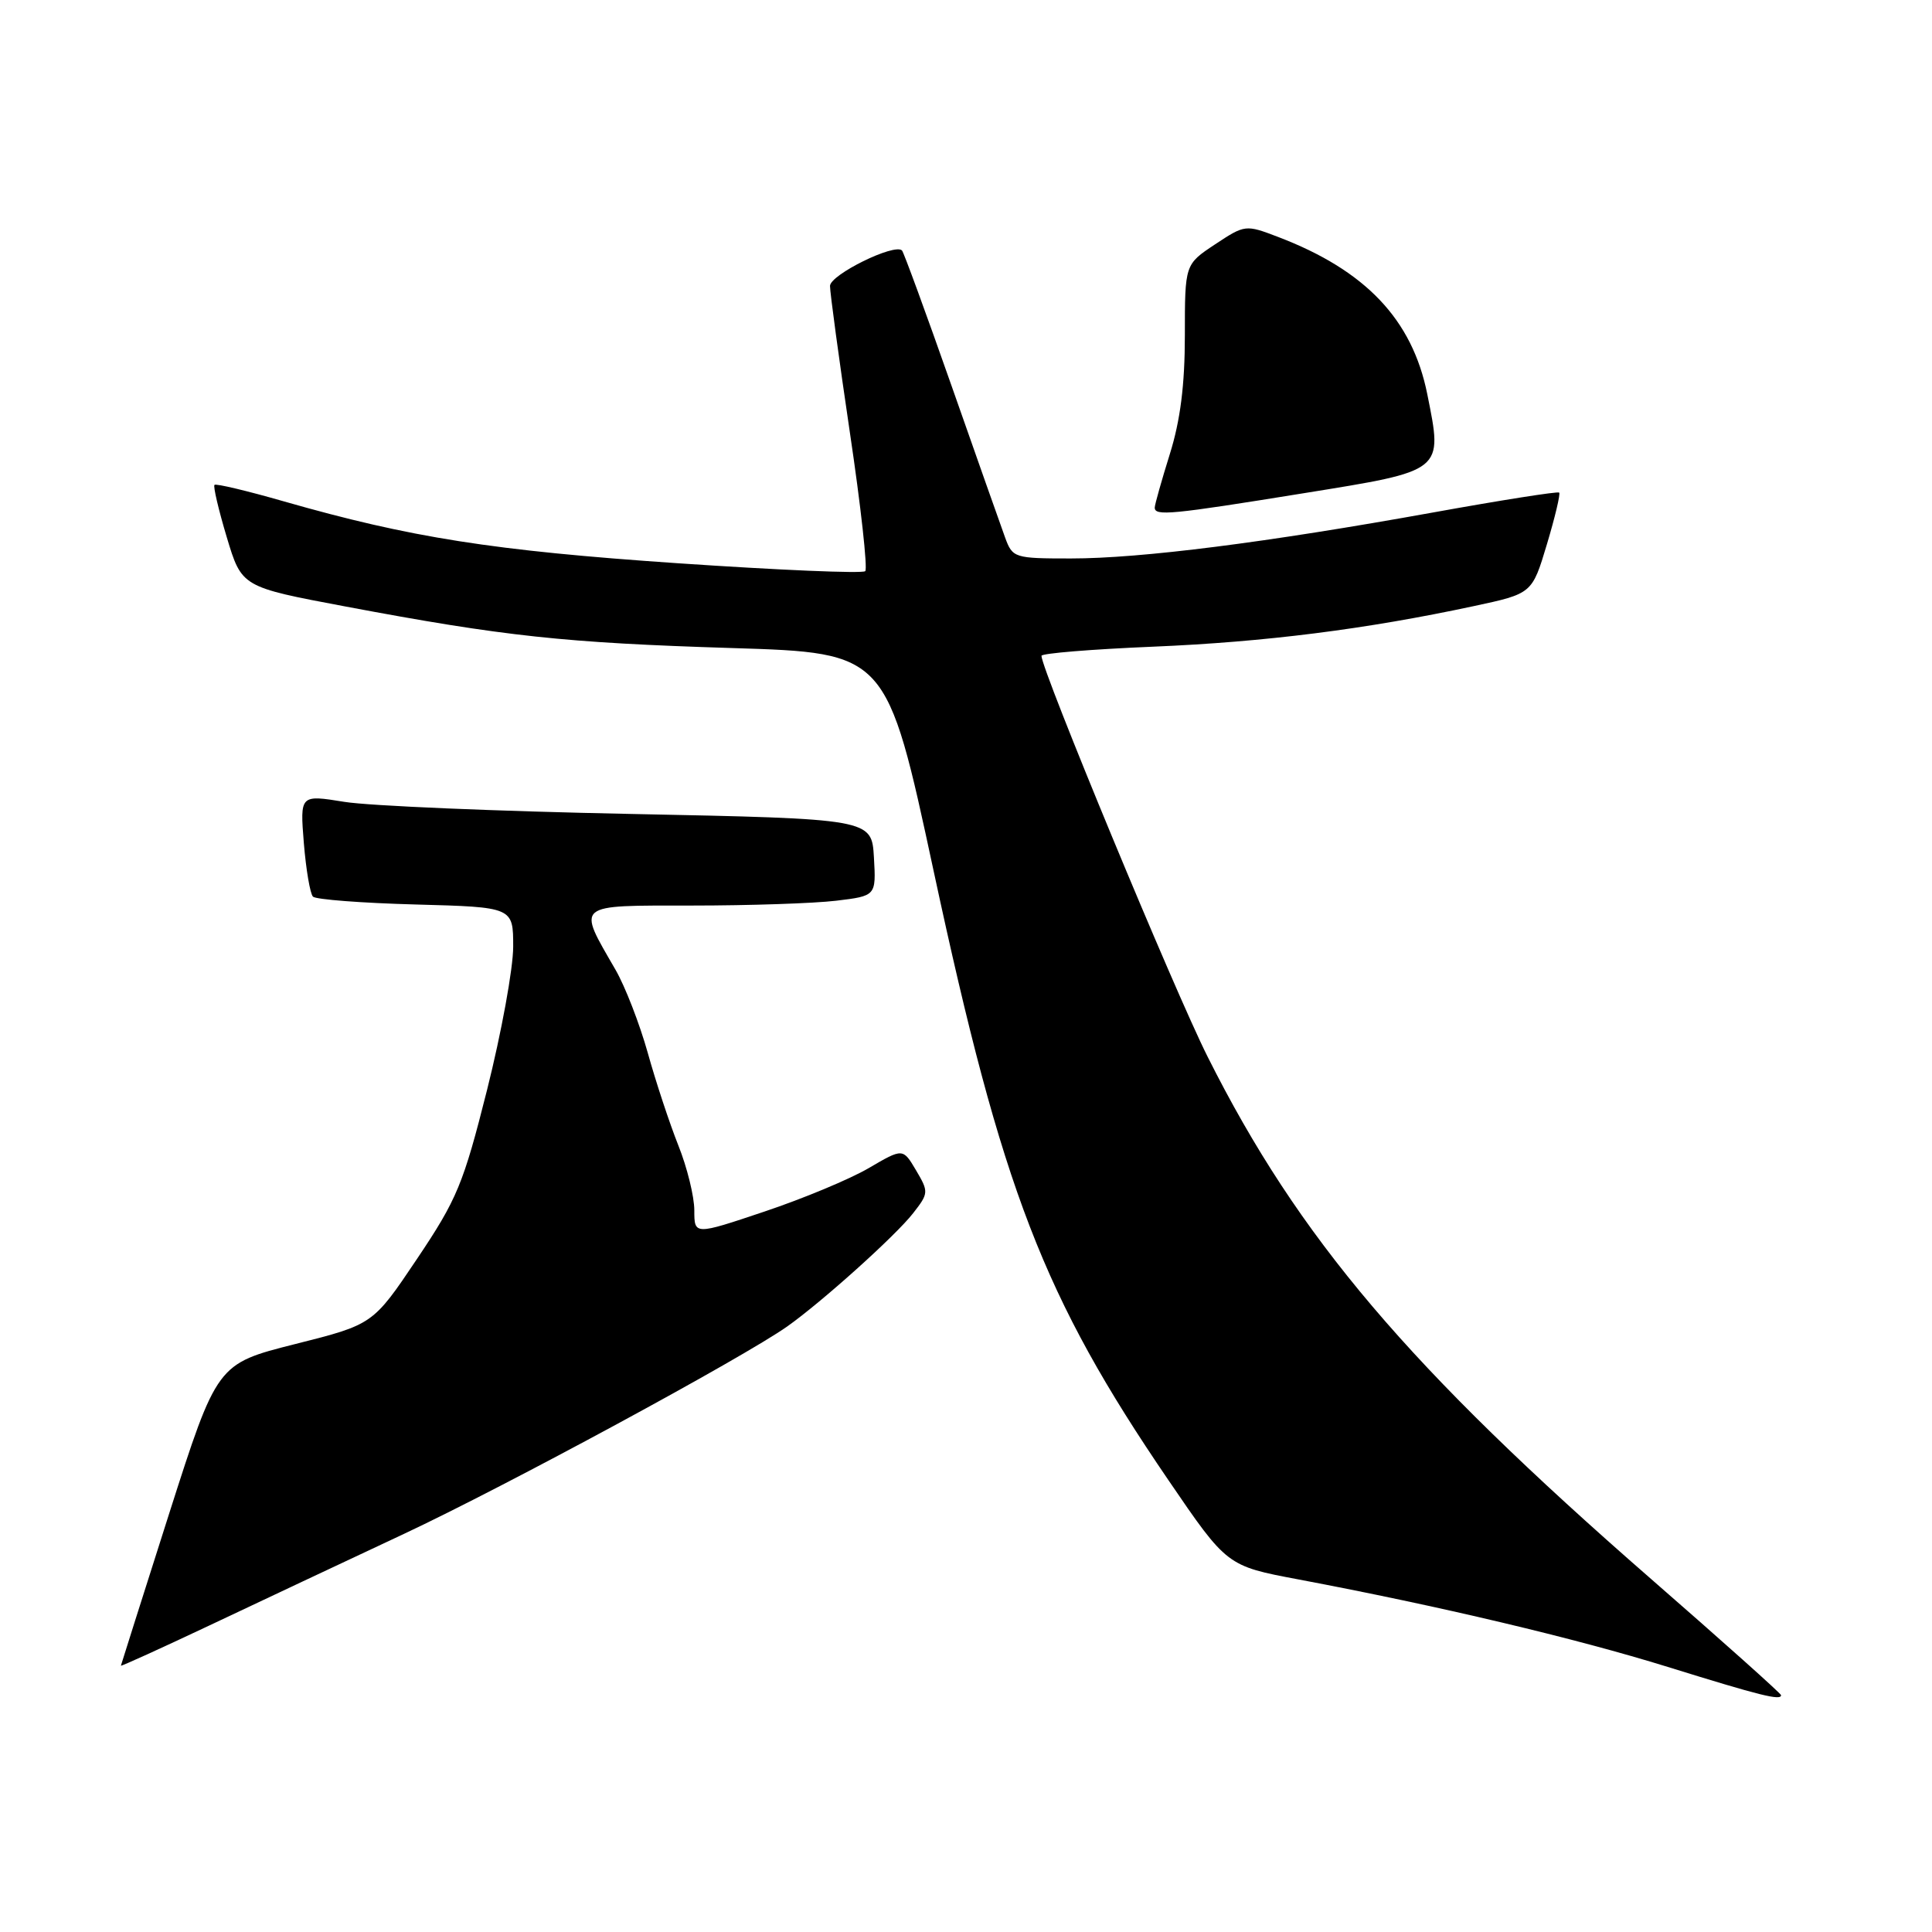 <?xml version="1.0" encoding="UTF-8" standalone="no"?>
<!DOCTYPE svg PUBLIC "-//W3C//DTD SVG 1.1//EN" "http://www.w3.org/Graphics/SVG/1.1/DTD/svg11.dtd" >
<svg xmlns="http://www.w3.org/2000/svg" xmlns:xlink="http://www.w3.org/1999/xlink" version="1.1" viewBox="0 0 256 256">
 <g >
 <path fill="currentColor"
d=" M 236.00 224.62 C 236.00 224.41 228.24 217.47 218.75 209.20 C 186.66 181.22 172.06 164.03 160.02 140.03 C 155.60 131.24 138.00 88.76 138.00 86.90 C 138.00 86.57 144.64 86.03 152.75 85.69 C 167.61 85.07 180.97 83.38 195.25 80.32 C 203.01 78.66 203.01 78.66 204.97 72.13 C 206.05 68.53 206.78 65.45 206.60 65.27 C 206.42 65.09 198.89 66.28 189.86 67.91 C 167.80 71.89 151.19 74.00 141.89 74.00 C 134.41 74.00 134.17 73.92 133.19 71.25 C 132.64 69.74 129.43 60.65 126.06 51.05 C 122.69 41.45 119.74 33.41 119.52 33.19 C 118.53 32.20 110.00 36.40 109.98 37.89 C 109.98 38.77 111.16 47.50 112.61 57.29 C 114.07 67.07 114.98 75.35 114.65 75.68 C 114.32 76.02 103.12 75.54 89.77 74.63 C 65.33 72.96 54.40 71.24 37.63 66.44 C 32.76 65.04 28.61 64.05 28.42 64.25 C 28.23 64.44 28.96 67.56 30.05 71.19 C 32.03 77.78 32.03 77.78 45.76 80.36 C 66.85 84.33 74.81 85.18 97.00 85.87 C 117.50 86.50 117.50 86.50 123.73 115.50 C 132.80 157.72 138.23 171.80 154.81 196.11 C 162.58 207.50 162.58 207.50 172.04 209.28 C 190.74 212.81 208.72 217.07 221.00 220.88 C 233.30 224.70 236.00 225.37 236.00 224.62 Z  M 53.50 203.26 C 66.96 196.95 98.46 179.90 104.33 175.75 C 108.92 172.50 118.69 163.72 120.99 160.76 C 123.06 158.11 123.07 157.93 121.38 155.07 C 119.64 152.13 119.64 152.13 115.11 154.78 C 112.62 156.24 106.40 158.83 101.29 160.54 C 92.00 163.66 92.00 163.66 92.00 160.37 C 92.00 158.56 91.05 154.69 89.89 151.79 C 88.73 148.88 86.90 143.35 85.83 139.50 C 84.75 135.65 82.83 130.70 81.56 128.50 C 76.45 119.64 76.02 120.00 91.68 119.99 C 99.28 119.99 107.88 119.70 110.80 119.35 C 116.09 118.71 116.09 118.71 115.80 113.61 C 115.50 108.50 115.50 108.50 83.50 107.85 C 65.90 107.50 48.86 106.78 45.63 106.25 C 39.75 105.30 39.75 105.30 40.26 111.71 C 40.55 115.23 41.09 118.42 41.47 118.81 C 41.85 119.19 47.98 119.66 55.08 119.85 C 68.00 120.20 68.00 120.20 68.00 125.44 C 68.00 128.32 66.44 136.85 64.54 144.41 C 61.39 156.92 60.56 158.91 55.25 166.82 C 49.42 175.50 49.42 175.50 39.09 178.10 C 28.76 180.71 28.76 180.71 22.40 200.60 C 18.91 211.55 16.04 220.60 16.02 220.71 C 16.01 220.83 21.29 218.43 27.75 215.38 C 34.21 212.32 45.80 206.87 53.50 203.26 Z  M 172.71 65.36 C 191.44 62.34 191.19 62.54 189.12 52.22 C 187.13 42.33 180.95 35.82 169.34 31.39 C 165.05 29.75 164.96 29.76 161.00 32.38 C 157.00 35.03 157.00 35.03 157.00 44.43 C 157.00 51.01 156.40 55.72 155.01 60.16 C 153.92 63.65 153.02 66.84 153.01 67.25 C 152.99 68.41 155.15 68.20 172.71 65.36 Z "/>
</g>
</svg>